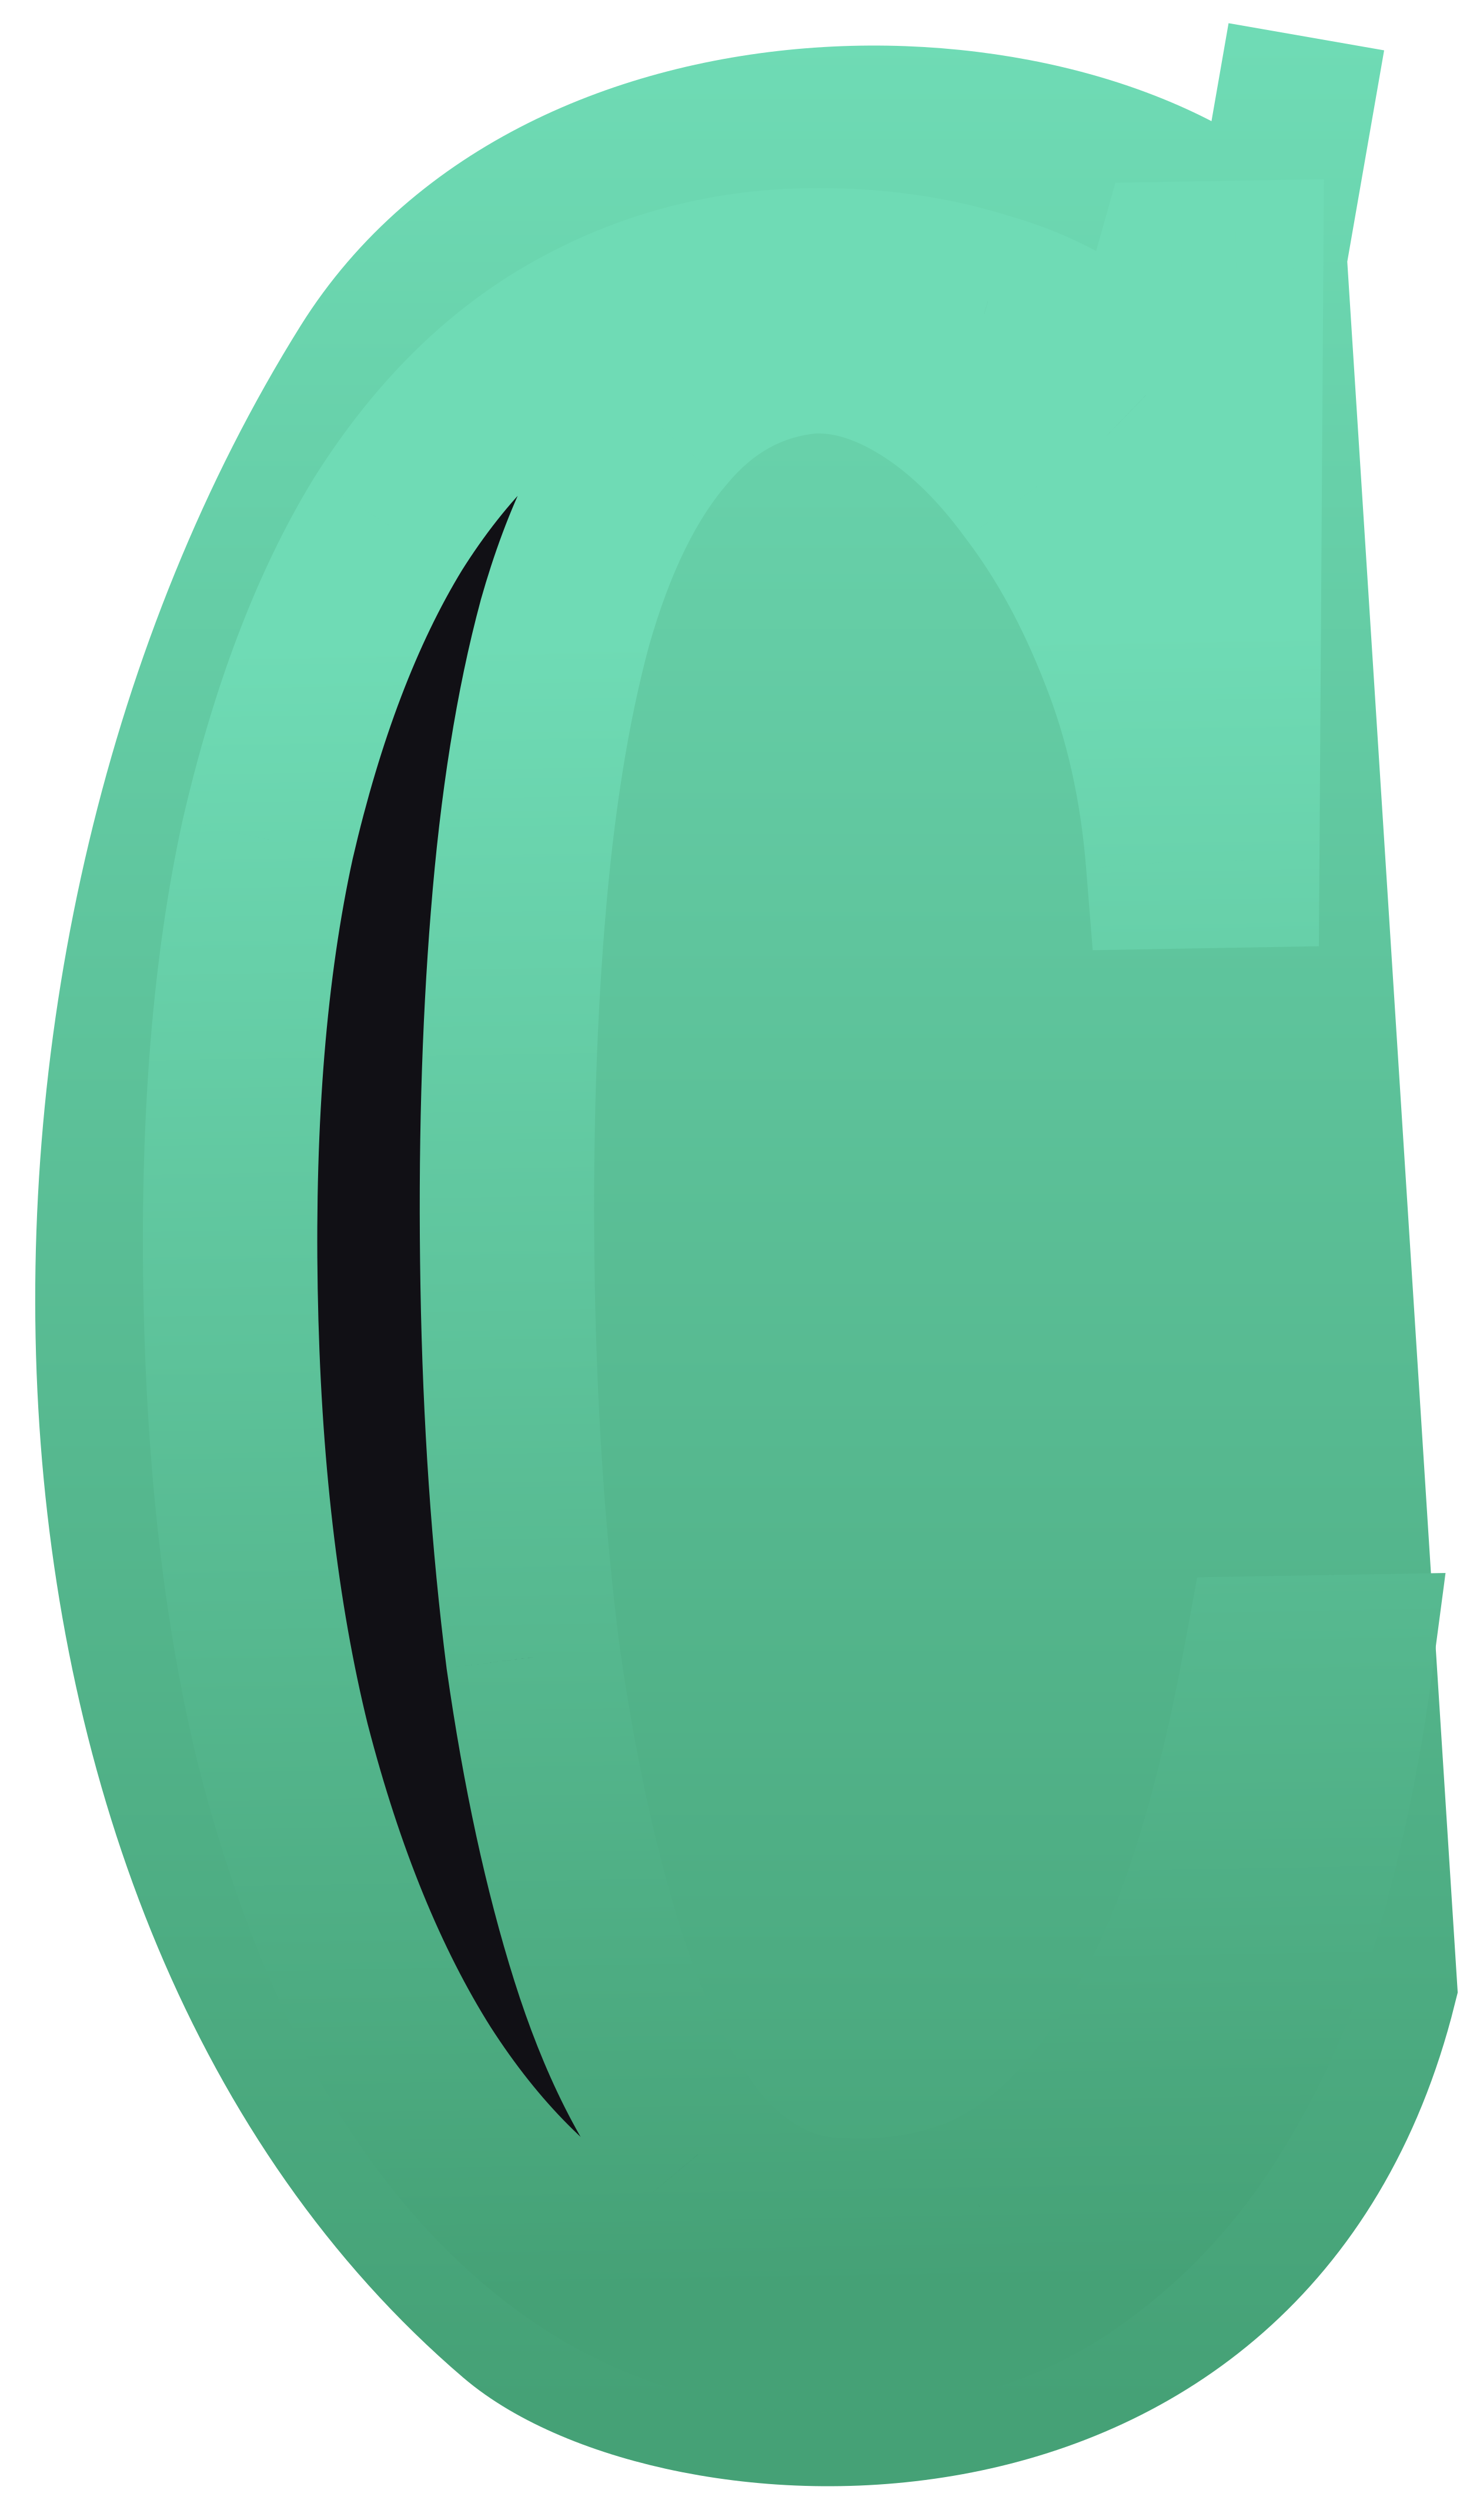 <svg width="40" height="68" viewBox="0 0 40 68" fill="none" xmlns="http://www.w3.org/2000/svg">
<path d="M37.5 54C34 68 18.277 66.693 14.002 63.039C0.5 51.5 0 26 10.001 10C15.247 1.608 29.398 1.897 34.5 7L37.5 54Z" fill="url(#paint0_linear_72_993)"/>
<path d="M35.547 1L34.5 7M34.5 7C29.398 1.897 15.247 1.608 10.001 10C0 26 0.5 51.5 14.002 63.039C18.277 66.693 34 68 37.5 54L34.5 7Z" stroke="url(#paint1_linear_72_993)" stroke-width="4.297"/>
<mask id="path-3-outside-1_72_993" maskUnits="userSpaceOnUse" x="2.773" y="3.985" width="37.077" height="62.619" fill="black">
<rect fill="white" x="2.773" y="3.985" width="37.077" height="62.619"/>
<path d="M22.945 63.237C20.712 63.319 18.596 62.797 16.6 61.671C14.603 60.503 12.853 58.75 11.351 56.412C9.848 54.032 8.636 51.066 7.714 47.515C6.836 43.963 6.355 39.825 6.273 35.098C6.19 30.372 6.527 26.284 7.284 22.832C8.083 19.38 9.172 16.525 10.551 14.266C11.973 12.006 13.662 10.322 15.62 9.213C17.577 8.105 19.695 7.531 21.972 7.491C23.733 7.46 25.37 7.689 26.883 8.179C28.438 8.624 29.871 9.48 31.183 10.747L32.154 7.313L33.637 7.287L33.531 23.406L31.92 23.434C31.755 21.374 31.335 19.49 30.661 17.783C29.986 16.032 29.164 14.521 28.197 13.249C27.272 11.976 26.266 11.005 25.18 10.336C24.094 9.667 23.036 9.363 22.006 9.424C20.418 9.581 19.077 10.313 17.983 11.622C16.887 12.887 16.016 14.665 15.368 16.954C14.763 19.199 14.336 21.871 14.09 24.97C13.842 28.026 13.75 31.358 13.813 34.967C13.876 38.576 14.107 41.946 14.505 45.076C14.946 48.163 15.53 50.86 16.258 53.168C16.986 55.476 17.899 57.287 18.996 58.6C20.136 59.869 21.436 60.513 22.898 60.53C24.231 60.593 25.474 60.399 26.627 59.949C27.821 59.456 28.903 58.62 29.87 57.443C30.881 56.222 31.777 54.638 32.56 52.69C33.341 50.699 34.007 48.217 34.557 45.242L36.619 45.206C36.315 47.489 35.859 49.688 35.252 51.805C34.644 53.921 33.796 55.827 32.708 57.522C31.663 59.174 30.333 60.529 28.718 61.589C27.146 62.605 25.221 63.154 22.945 63.237Z"/>
</mask>
<path d="M22.945 63.237C20.712 63.319 18.596 62.797 16.6 61.671C14.603 60.503 12.853 58.75 11.351 56.412C9.848 54.032 8.636 51.066 7.714 47.515C6.836 43.963 6.355 39.825 6.273 35.098C6.19 30.372 6.527 26.284 7.284 22.832C8.083 19.38 9.172 16.525 10.551 14.266C11.973 12.006 13.662 10.322 15.62 9.213C17.577 8.105 19.695 7.531 21.972 7.491C23.733 7.46 25.37 7.689 26.883 8.179C28.438 8.624 29.871 9.48 31.183 10.747L32.154 7.313L33.637 7.287L33.531 23.406L31.92 23.434C31.755 21.374 31.335 19.49 30.661 17.783C29.986 16.032 29.164 14.521 28.197 13.249C27.272 11.976 26.266 11.005 25.18 10.336C24.094 9.667 23.036 9.363 22.006 9.424C20.418 9.581 19.077 10.313 17.983 11.622C16.887 12.887 16.016 14.665 15.368 16.954C14.763 19.199 14.336 21.871 14.09 24.97C13.842 28.026 13.75 31.358 13.813 34.967C13.876 38.576 14.107 41.946 14.505 45.076C14.946 48.163 15.53 50.86 16.258 53.168C16.986 55.476 17.899 57.287 18.996 58.6C20.136 59.869 21.436 60.513 22.898 60.53C24.231 60.593 25.474 60.399 26.627 59.949C27.821 59.456 28.903 58.62 29.87 57.443C30.881 56.222 31.777 54.638 32.56 52.69C33.341 50.699 34.007 48.217 34.557 45.242L36.619 45.206C36.315 47.489 35.859 49.688 35.252 51.805C34.644 53.921 33.796 55.827 32.708 57.522C31.663 59.174 30.333 60.529 28.718 61.589C27.146 62.605 25.221 63.154 22.945 63.237Z" fill="#111015"/>
<path d="M22.945 63.237L22.859 60.866L22.858 60.866L22.945 63.237ZM16.6 61.671L15.402 63.719L15.418 63.729L15.435 63.738L16.6 61.671ZM11.351 56.412L9.345 57.679L9.35 57.687L9.355 57.695L11.351 56.412ZM7.714 47.515L5.411 48.085L5.415 48.098L5.418 48.111L7.714 47.515ZM7.284 22.832L4.972 22.297L4.969 22.311L4.966 22.325L7.284 22.832ZM10.551 14.266L8.543 13.002L8.534 13.016L8.526 13.03L10.551 14.266ZM15.62 9.213L14.451 7.149L14.451 7.149L15.62 9.213ZM26.883 8.179L26.153 10.436L26.191 10.448L26.23 10.459L26.883 8.179ZM31.183 10.747L29.535 12.453L32.386 15.207L33.465 11.393L31.183 10.747ZM32.154 7.313L32.113 4.941L30.351 4.972L29.872 6.667L32.154 7.313ZM33.637 7.287L36.009 7.303L36.025 4.873L33.595 4.915L33.637 7.287ZM33.531 23.406L33.572 25.778L35.888 25.737L35.903 23.421L33.531 23.406ZM31.92 23.434L29.555 23.623L29.733 25.845L31.961 25.806L31.92 23.434ZM30.661 17.783L28.448 18.637L28.451 18.645L28.455 18.654L30.661 17.783ZM28.197 13.249L26.277 14.643L26.293 14.664L26.308 14.685L28.197 13.249ZM25.18 10.336L26.424 8.316L26.424 8.316L25.18 10.336ZM22.006 9.424L21.866 7.056L21.819 7.059L21.773 7.063L22.006 9.424ZM17.983 11.622L19.776 13.175L19.789 13.159L19.802 13.144L17.983 11.622ZM15.368 16.954L13.085 16.308L13.081 16.322L13.078 16.336L15.368 16.954ZM14.09 24.97L16.454 25.161L16.455 25.158L14.09 24.97ZM14.505 45.076L12.152 45.375L12.154 45.393L12.157 45.411L14.505 45.076ZM18.996 58.6L17.176 60.121L17.203 60.153L17.231 60.184L18.996 58.6ZM22.898 60.53L23.009 58.16L22.968 58.158L22.926 58.158L22.898 60.53ZM26.627 59.949L27.489 62.159L27.511 62.151L27.532 62.142L26.627 59.949ZM29.87 57.443L28.043 55.931L28.038 55.936L29.87 57.443ZM32.56 52.69L34.761 53.575L34.764 53.566L34.768 53.557L32.56 52.69ZM34.557 45.242L34.516 42.87L32.577 42.903L32.224 44.81L34.557 45.242ZM36.619 45.206L38.971 45.519L39.335 42.785L36.578 42.834L36.619 45.206ZM35.252 51.805L32.971 51.15L32.971 51.15L35.252 51.805ZM32.708 57.522L30.712 56.241L30.708 56.247L30.704 56.253L32.708 57.522ZM28.718 61.589L30.005 63.581L30.013 63.577L30.02 63.572L28.718 61.589ZM22.858 60.866C21.073 60.931 19.39 60.521 17.765 59.605L15.435 63.738C17.803 65.073 20.349 65.706 23.032 65.608L22.858 60.866ZM17.798 59.624C16.182 58.678 14.687 57.216 13.347 55.13L9.355 57.695C11.019 60.284 13.024 62.328 15.402 63.719L17.798 59.624ZM13.357 55.146C12.018 53.025 10.888 50.301 10.011 46.919L5.418 48.111C6.384 51.831 7.679 55.039 9.345 57.679L13.357 55.146ZM10.017 46.946C9.192 43.608 8.725 39.654 8.645 35.057L3.901 35.14C3.986 39.995 4.48 44.319 5.411 48.085L10.017 46.946ZM8.645 35.057C8.565 30.458 8.895 26.562 9.601 23.34L4.966 22.325C4.16 26.005 3.816 30.287 3.901 35.14L8.645 35.057ZM9.595 23.367C10.355 20.084 11.365 17.485 12.576 15.502L8.526 13.03C6.978 15.565 5.811 18.676 4.972 22.297L9.595 23.367ZM12.559 15.529C13.81 13.54 15.231 12.16 16.789 11.278L14.451 7.149C12.093 8.484 10.135 10.472 8.543 13.002L12.559 15.529ZM16.789 11.278C18.398 10.367 20.127 9.896 22.013 9.863L21.93 5.119C19.263 5.166 16.757 5.843 14.451 7.149L16.789 11.278ZM22.013 9.863C23.541 9.836 24.915 10.035 26.153 10.436L27.613 5.922C25.826 5.343 23.926 5.084 21.93 5.119L22.013 9.863ZM26.23 10.459C27.366 10.785 28.467 11.422 29.535 12.453L32.831 9.04C31.276 7.539 29.511 6.464 27.537 5.898L26.23 10.459ZM33.465 11.393L34.437 7.959L29.872 6.667L28.9 10.101L33.465 11.393ZM32.196 9.685L33.678 9.659L33.595 4.915L32.113 4.941L32.196 9.685ZM31.264 7.272L31.159 23.39L35.903 23.421L36.009 7.303L31.264 7.272ZM33.49 21.034L31.879 21.062L31.961 25.806L33.572 25.778L33.49 21.034ZM34.285 23.244C34.103 20.979 33.638 18.862 32.867 16.911L28.455 18.654C29.033 20.118 29.407 21.768 29.555 23.623L34.285 23.244ZM32.874 16.929C32.132 15.005 31.209 13.29 30.085 11.813L26.308 14.685C27.12 15.752 27.839 17.06 28.448 18.637L32.874 16.929ZM30.116 11.854C29.05 10.387 27.828 9.18 26.424 8.316L23.937 12.356C24.705 12.829 25.493 13.564 26.277 14.643L30.116 11.854ZM26.424 8.316C25.022 7.453 23.486 6.96 21.866 7.056L22.146 11.793C22.586 11.767 23.166 11.882 23.937 12.356L26.424 8.316ZM21.773 7.063C19.521 7.286 17.626 8.351 16.163 10.1L19.802 13.144C20.529 12.276 21.315 11.876 22.239 11.785L21.773 7.063ZM16.189 10.069C14.791 11.684 13.791 13.816 13.085 16.308L17.651 17.6C18.241 15.514 18.983 14.091 19.776 13.175L16.189 10.069ZM13.078 16.336C12.424 18.76 11.98 21.583 11.725 24.782L16.455 25.158C16.693 22.159 17.101 19.638 17.659 17.571L13.078 16.336ZM11.725 24.778C11.47 27.924 11.377 31.335 11.441 35.008L16.185 34.925C16.123 31.381 16.214 28.127 16.454 25.161L11.725 24.778ZM11.441 35.008C11.505 38.691 11.741 42.148 12.152 45.375L16.859 44.776C16.472 41.743 16.247 38.46 16.185 34.925L11.441 35.008ZM12.157 45.411C12.611 48.592 13.22 51.421 13.996 53.882L18.521 52.454C17.841 50.299 17.281 47.733 16.854 44.74L12.157 45.411ZM13.996 53.882C14.781 56.372 15.815 58.493 17.176 60.121L20.816 57.078C19.982 56.08 19.191 54.58 18.521 52.454L13.996 53.882ZM17.231 60.184C18.733 61.858 20.632 62.876 22.869 62.902L22.926 58.158C22.241 58.15 21.539 57.881 20.761 57.015L17.231 60.184ZM22.786 62.9C24.425 62.977 26.003 62.739 27.489 62.159L25.764 57.739C24.945 58.059 24.037 58.209 23.009 58.16L22.786 62.9ZM27.532 62.142C29.147 61.475 30.532 60.374 31.703 58.95L28.038 55.936C27.273 56.866 26.495 57.437 25.721 57.757L27.532 62.142ZM31.698 58.955C32.906 57.495 33.915 55.68 34.761 53.575L30.358 51.806C29.639 53.595 28.855 54.948 28.043 55.931L31.698 58.955ZM34.768 53.557C35.623 51.381 36.323 48.741 36.89 45.673L32.224 44.81C31.692 47.692 31.06 50.018 30.352 51.823L34.768 53.557ZM34.598 47.614L36.661 47.578L36.578 42.834L34.516 42.87L34.598 47.614ZM34.268 44.892C33.978 47.065 33.546 49.151 32.971 51.15L37.532 52.46C38.173 50.226 38.652 47.912 38.971 45.519L34.268 44.892ZM32.971 51.15C32.422 53.066 31.664 54.757 30.712 56.241L34.705 58.804C35.928 56.897 36.867 54.777 37.532 52.46L32.971 51.15ZM30.704 56.253C29.837 57.623 28.745 58.733 27.416 59.605L30.02 63.572C31.92 62.325 33.489 60.725 34.713 58.791L30.704 56.253ZM27.431 59.596C26.288 60.335 24.8 60.795 22.859 60.866L23.031 65.608C25.642 65.513 28.003 64.875 30.005 63.581L27.431 59.596Z" fill="url(#paint2_linear_72_993)" mask="url(#path-3-outside-1_72_993)"/>
<defs>
<linearGradient id="paint0_linear_72_993" x1="20.303" y1="1" x2="20.303" y2="65.477" gradientUnits="userSpaceOnUse">
<stop stop-color="#6FDBB5"/>
<stop offset="1" stop-color="#45A176"/>
</linearGradient>
<linearGradient id="paint1_linear_72_993" x1="20.303" y1="1" x2="20.303" y2="65.477" gradientUnits="userSpaceOnUse">
<stop stop-color="#6FDBB5"/>
<stop offset="1" stop-color="#45A176"/>
</linearGradient>
<linearGradient id="paint2_linear_72_993" x1="21.497" y1="17.288" x2="22.283" y2="62.281" gradientUnits="userSpaceOnUse">
<stop stop-color="#6FDBB5"/>
<stop offset="1" stop-color="#45A176"/>
</linearGradient>
</defs>
</svg>
